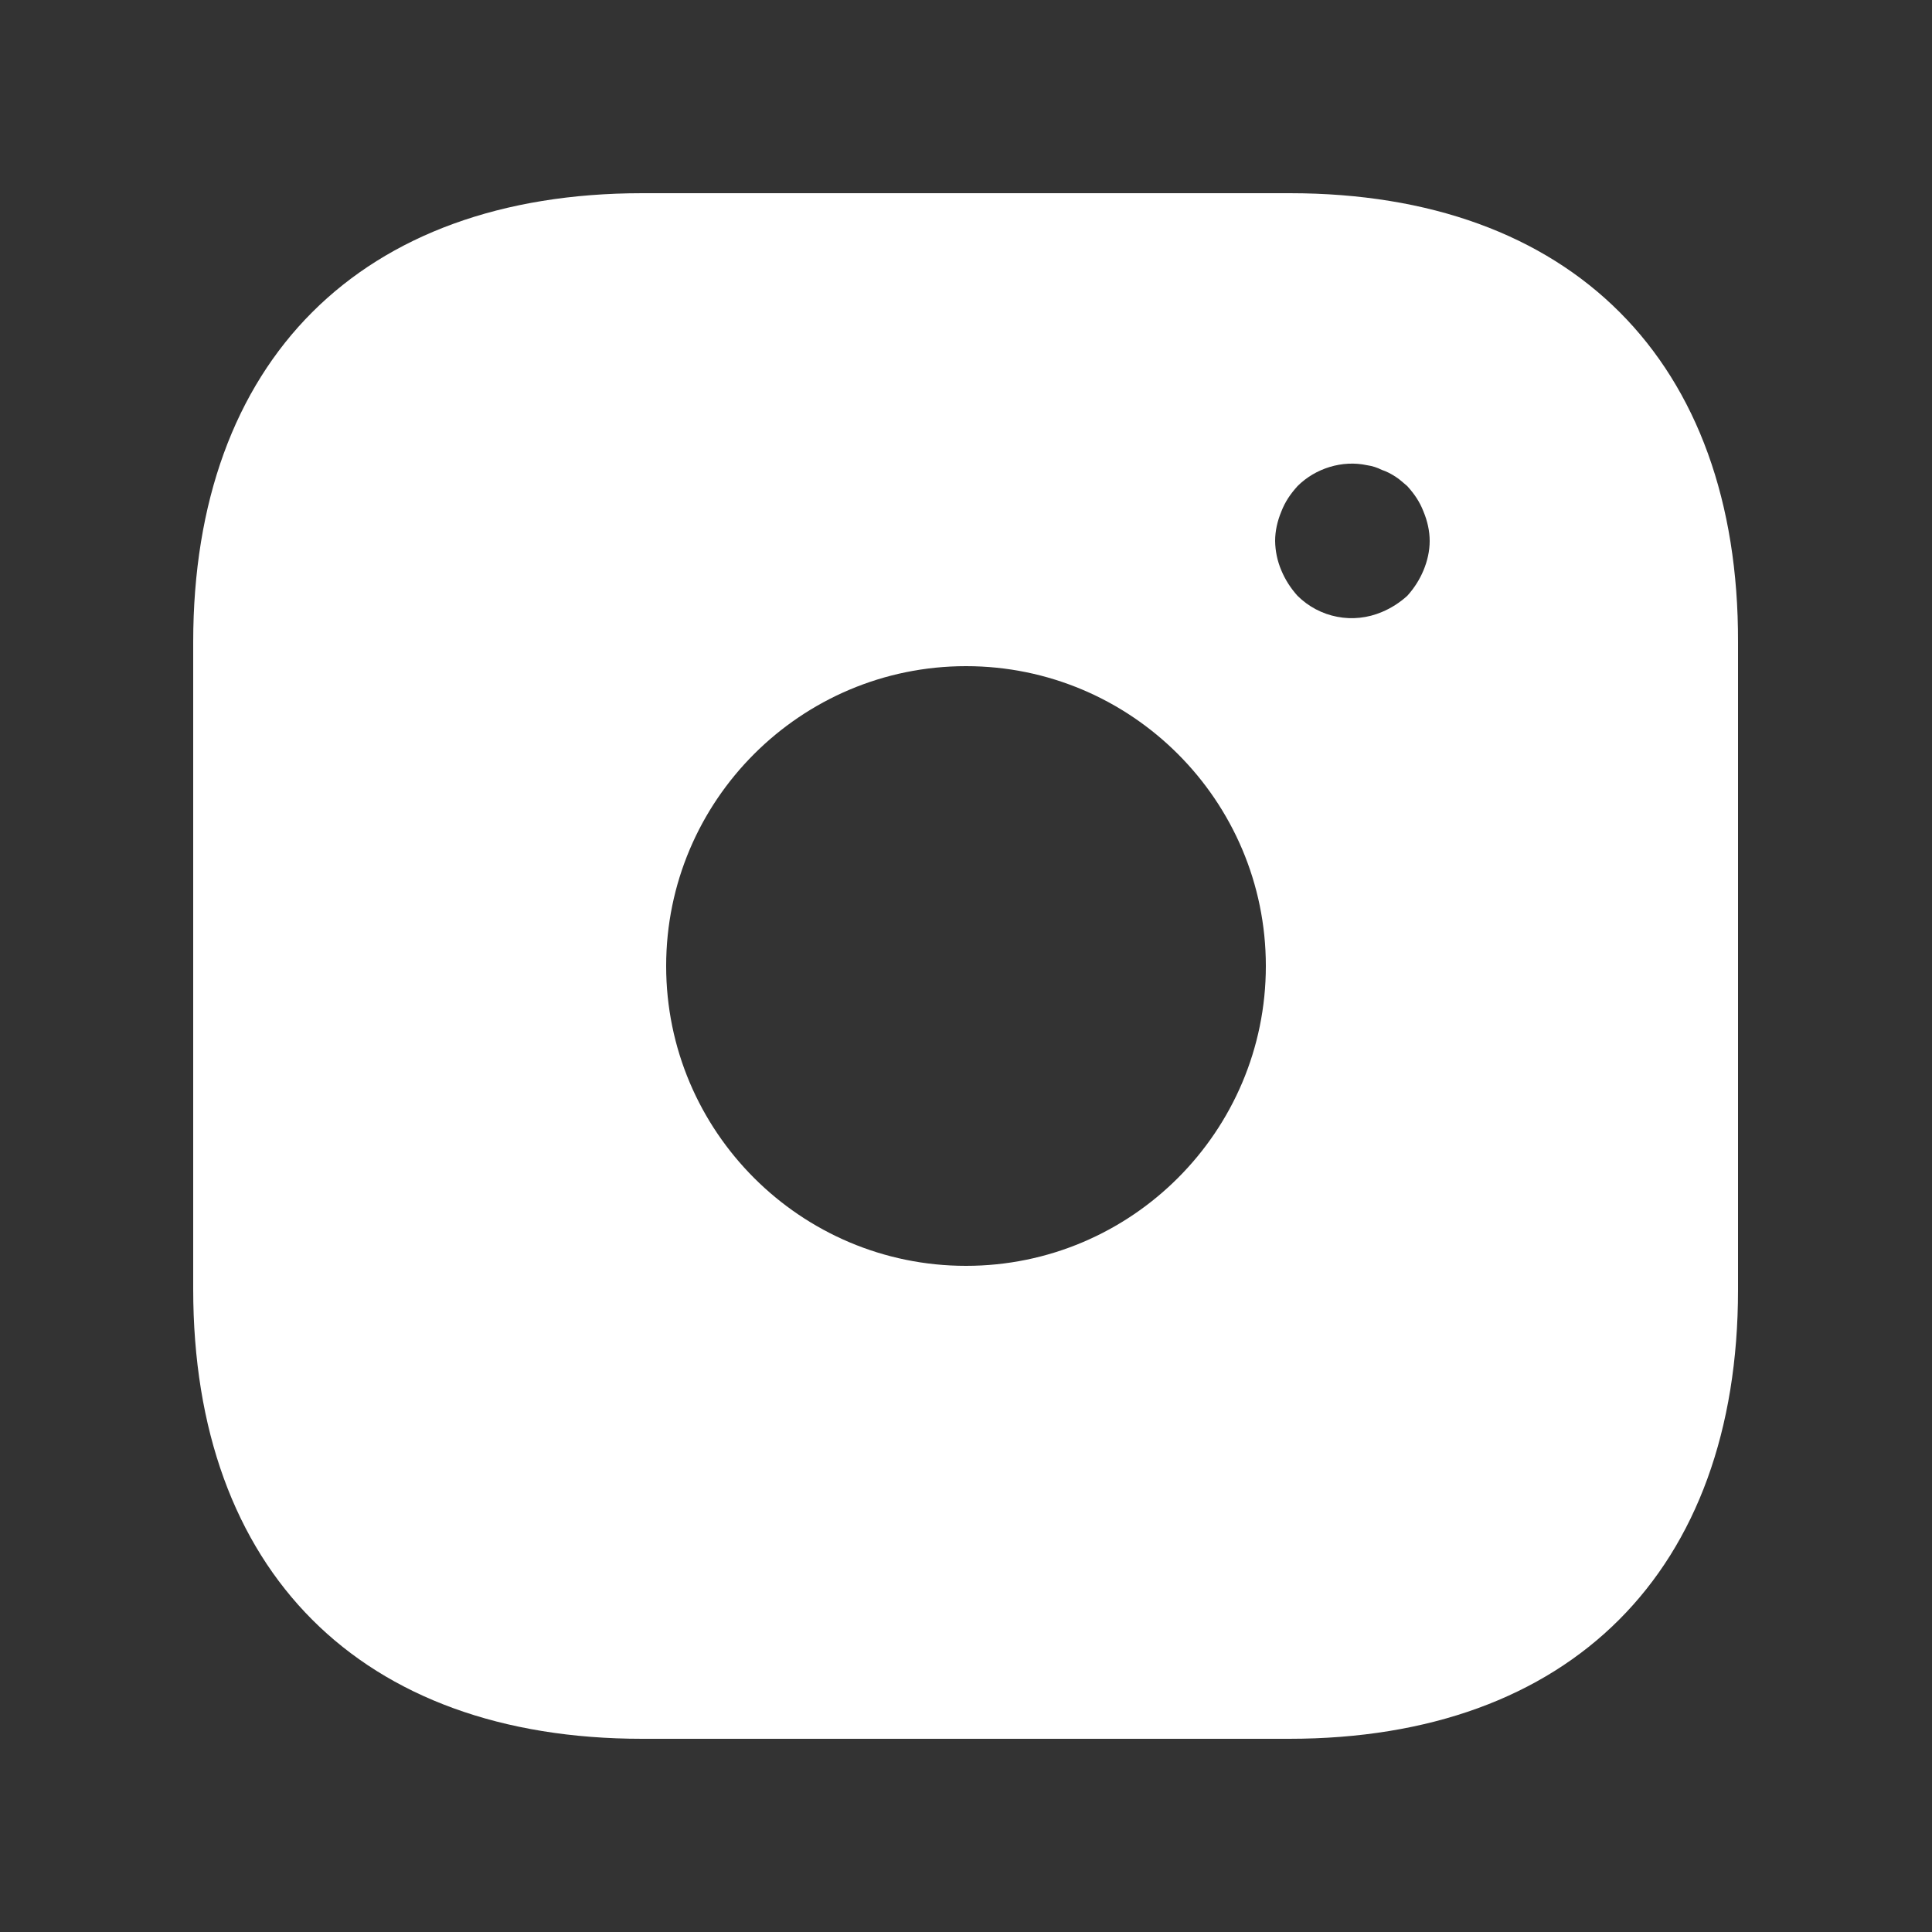 <svg width="25" height="25" viewBox="0 0 25 25" fill="none" xmlns="http://www.w3.org/2000/svg">
<rect x="0" y="0" width="25" height="25" fill="#333333" stroke="none"/>
<path d="M16.69 2.5H8.31C4.67 2.5 2.5 4.67 2.5 8.31V16.68C2.5 20.33 4.67 22.5 8.31 22.5H16.68C20.32 22.5 22.49 20.33 22.49 16.69V8.31C22.5 4.67 20.33 2.5 16.69 2.5ZM12.5 16.38C10.36 16.38 8.62 14.64 8.62 12.5C8.62 10.36 10.36 8.62 12.5 8.62C14.64 8.62 16.38 10.36 16.38 12.5C16.38 14.64 14.64 16.38 12.5 16.38ZM18.42 7.38C18.37 7.5 18.3 7.61 18.21 7.71C18.11 7.8 18 7.87 17.88 7.92C17.698 7.997 17.497 8.019 17.303 7.981C17.109 7.944 16.93 7.849 16.79 7.71C16.7 7.61 16.63 7.5 16.58 7.38C16.529 7.26 16.502 7.131 16.5 7C16.5 6.87 16.53 6.74 16.58 6.62C16.63 6.49 16.7 6.39 16.79 6.29C17.02 6.06 17.37 5.95 17.69 6.02C17.76 6.03 17.82 6.05 17.88 6.08C17.94 6.1 18 6.13 18.06 6.17C18.11 6.2 18.16 6.25 18.21 6.29C18.3 6.39 18.37 6.49 18.42 6.62C18.47 6.74 18.5 6.87 18.5 7C18.5 7.13 18.47 7.26 18.42 7.38Z" fill="white"/>
</svg>

